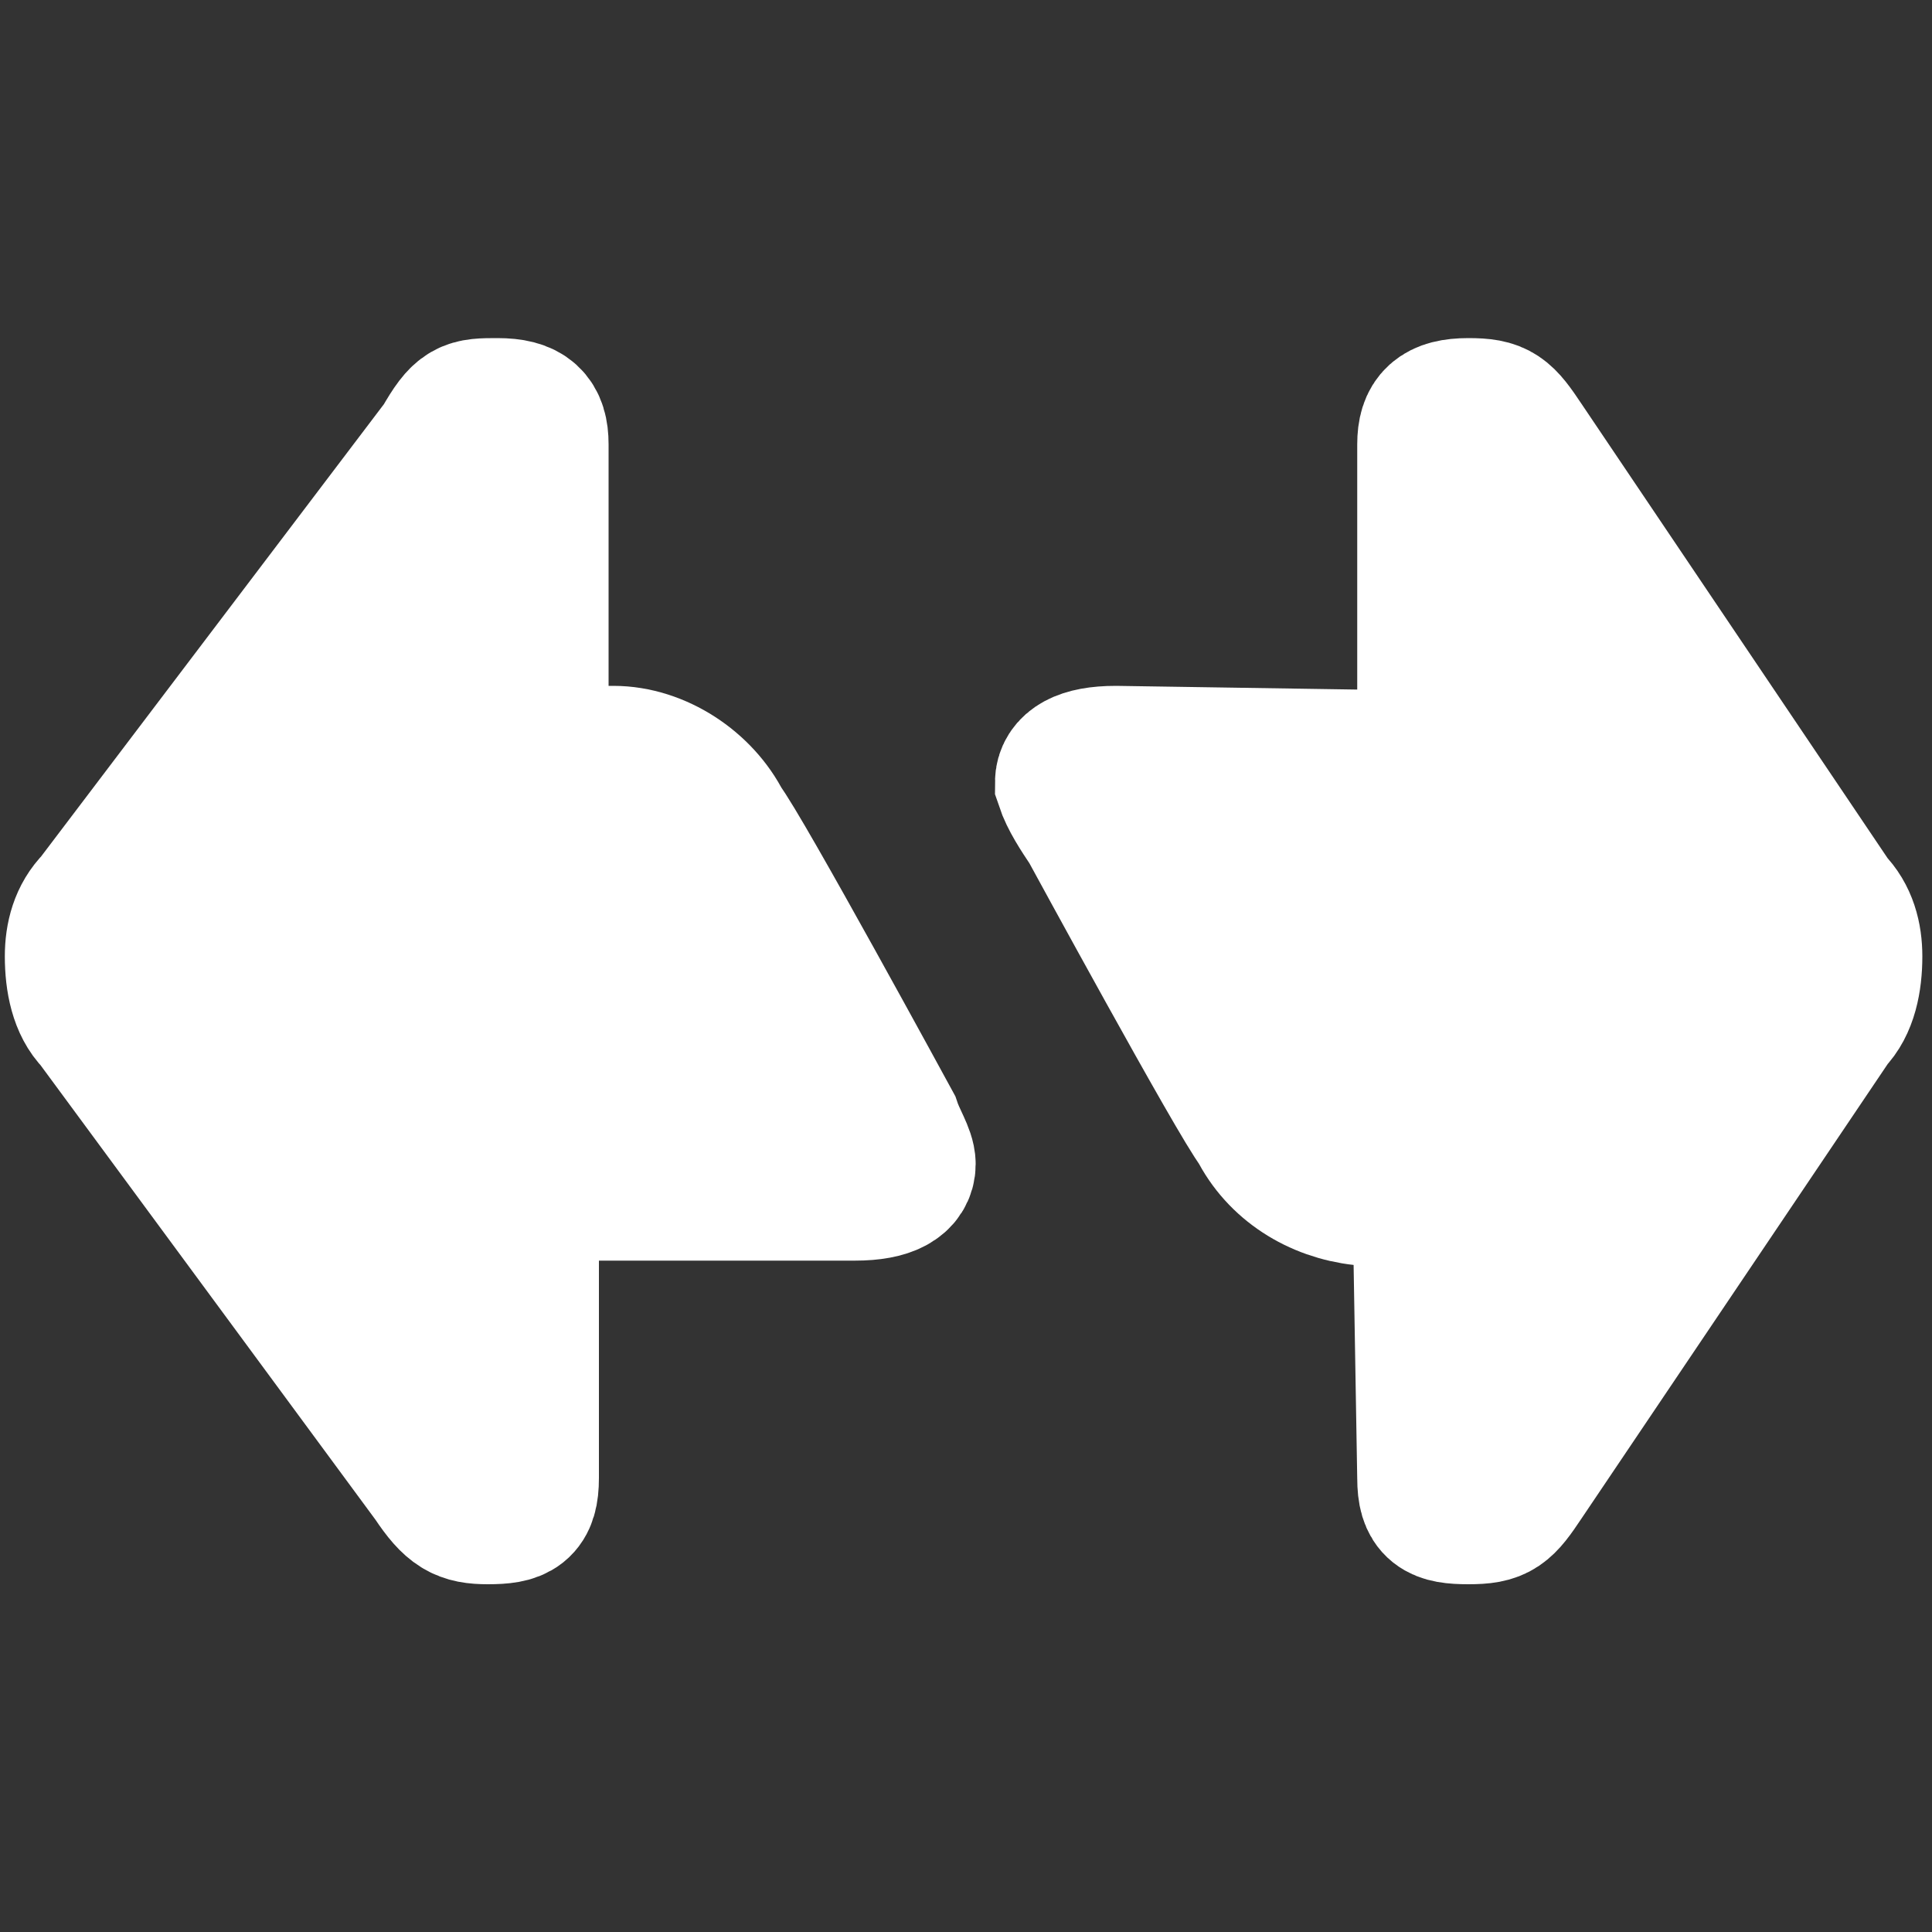 <?xml version="1.0" encoding="utf-8"?>
<!-- Generator: Adobe Illustrator 23.0.3, SVG Export Plug-In . SVG Version: 6.00 Build 0)  -->
<svg version="1.1" id="Layer_1" xmlns="http://www.w3.org/2000/svg" xmlns:xlink="http://www.w3.org/1999/xlink" x="0px" y="0px"
	 viewBox="0 0 40 40" style="enable-background:new 0 0 40 40;" xml:space="preserve">
<rect x="0" y="0" width="40" height="40" fill="#333333" stroke="none"/>
<style type="text/css">
	.st0{fill:#FFFFFF;stroke:#FFFFFF;stroke-width:3;}
</style>
<title>t-icons-change1-fill</title>
<g>
	<path class="st0" d="M18.4,23.3c0,0-3.1-5.7-3.5-6.2c-0.4-0.8-1.3-1.4-2.2-1.4h-1.6V9.2c0-0.5-0.2-0.7-0.8-0.7l0,0
		c-0.6,0-0.7,0-1.1,0.7L2,18.7c-0.3,0.3-0.4,0.7-0.4,1.1c0,0.5,0.1,1,0.4,1.3l7,9.5c0.4,0.6,0.6,0.7,1.1,0.7l0,0
		c0.6,0,0.8-0.1,0.8-0.7v-6h6.8c0.7,0,1-0.2,1-0.5C18.7,23.9,18.5,23.6,18.4,23.3z"/>
	<path class="st0" d="M29.5,24.7h-1.3c-0.9-0.1-1.7-0.6-2.1-1.4c-0.4-0.5-3.5-6.2-3.5-6.2c-0.2-0.3-0.4-0.6-0.5-0.9
		c0-0.3,0.3-0.5,1-0.5l6.5,0.1V9.2c0-0.5,0.2-0.7,0.8-0.7l0,0c0.6,0,0.7,0.1,1.1,0.7l6.4,9.5c0.3,0.3,0.4,0.7,0.4,1.1
		c0,0.5-0.1,1-0.4,1.3l-6.4,9.5c-0.4,0.6-0.5,0.7-1.1,0.7l0,0c-0.6,0-0.8-0.1-0.8-0.7L29.5,24.7z"/>
</g>
</svg>
